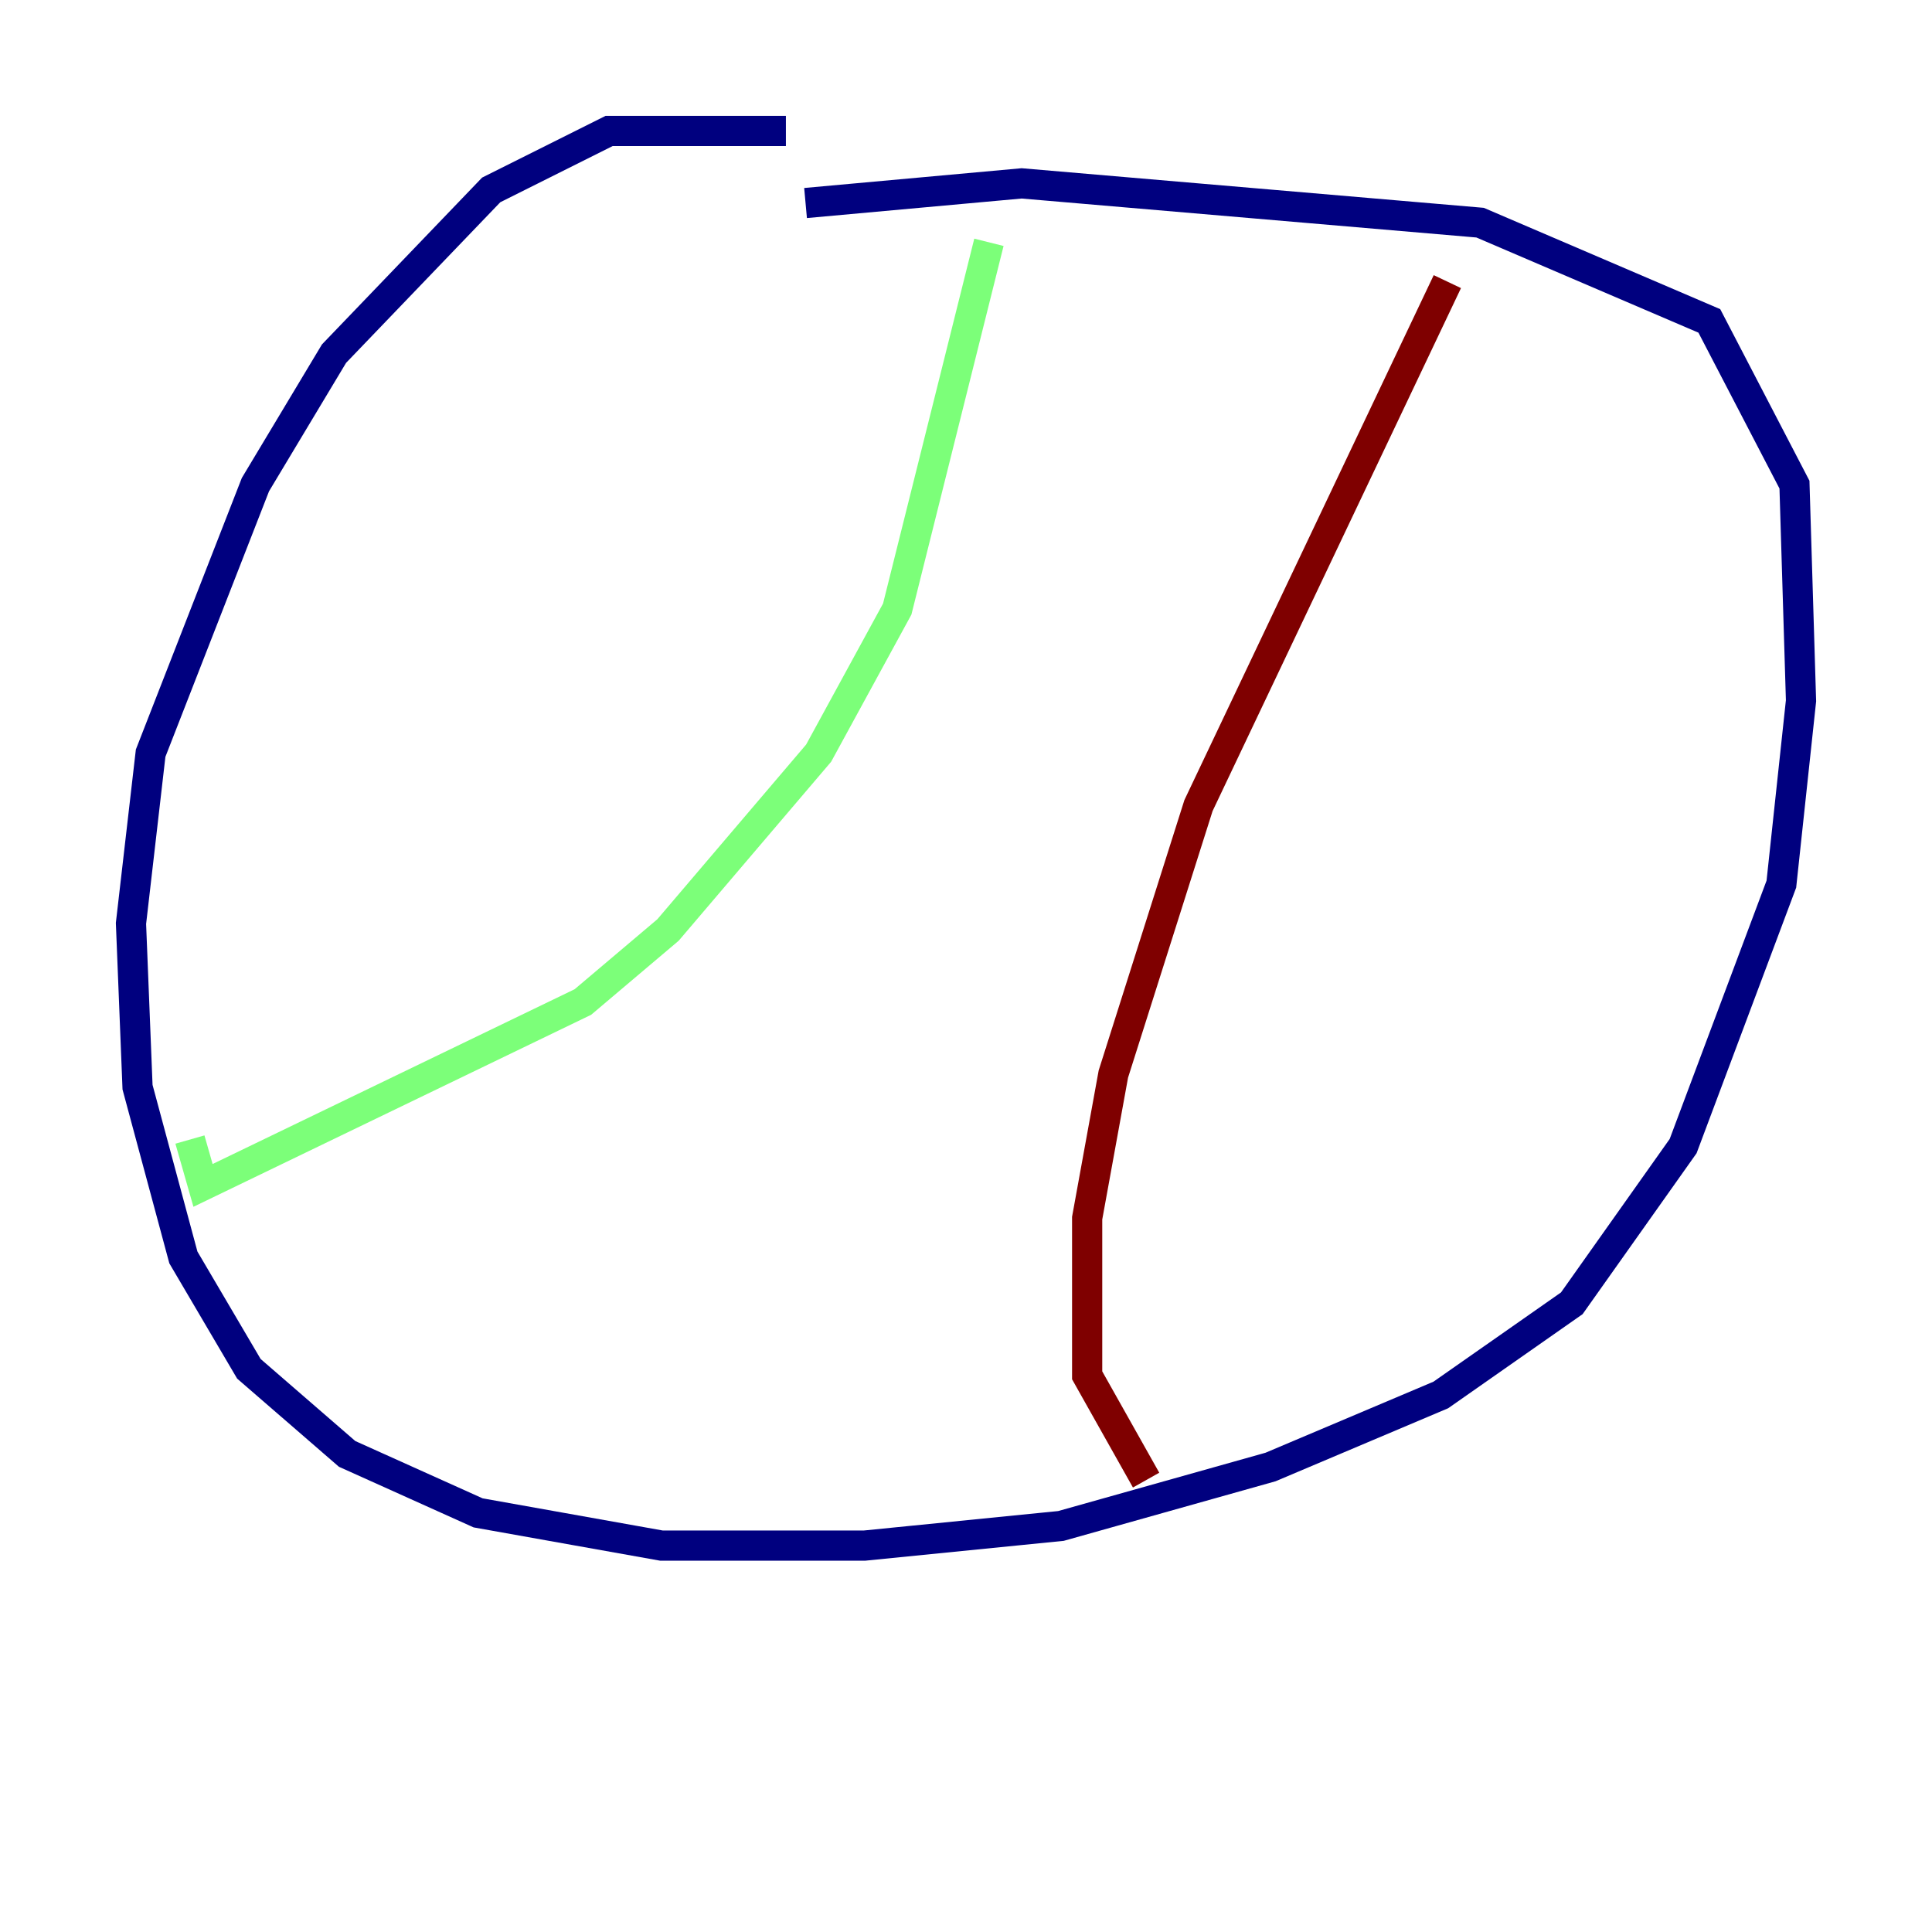 <?xml version="1.0" encoding="utf-8" ?>
<svg baseProfile="tiny" height="128" version="1.2" viewBox="0,0,128,128" width="128" xmlns="http://www.w3.org/2000/svg" xmlns:ev="http://www.w3.org/2001/xml-events" xmlns:xlink="http://www.w3.org/1999/xlink"><defs /><polyline fill="none" points="52.068,8.678 40.352,8.678 32.542,12.583 22.129,23.43 16.922,32.108 9.98,49.898 8.678,61.18 9.112,72.027 12.149,83.308 16.488,90.685 22.997,96.325 31.675,100.231 43.824,102.4 57.275,102.4 70.291,101.098 84.176,97.193 95.458,92.42 104.136,86.346 111.512,75.932 118.02,58.576 119.322,46.427 118.888,32.108 113.248,21.261 98.061,14.752 67.688,12.149 53.37,13.451" stroke="#00007f" stroke-width="2" /><polyline fill="none" points="65.519,16.054 59.444,40.352 54.237,49.898 44.258,61.614 38.617,66.386 13.451,78.536 12.583,75.498" stroke="#7cff79" stroke-width="2" /><polyline fill="none" points="95.891,18.658 79.403,53.37 73.763,71.159 72.027,80.705 72.027,91.119 75.932,98.061" stroke="#7f0000" stroke-width="2" /></svg>